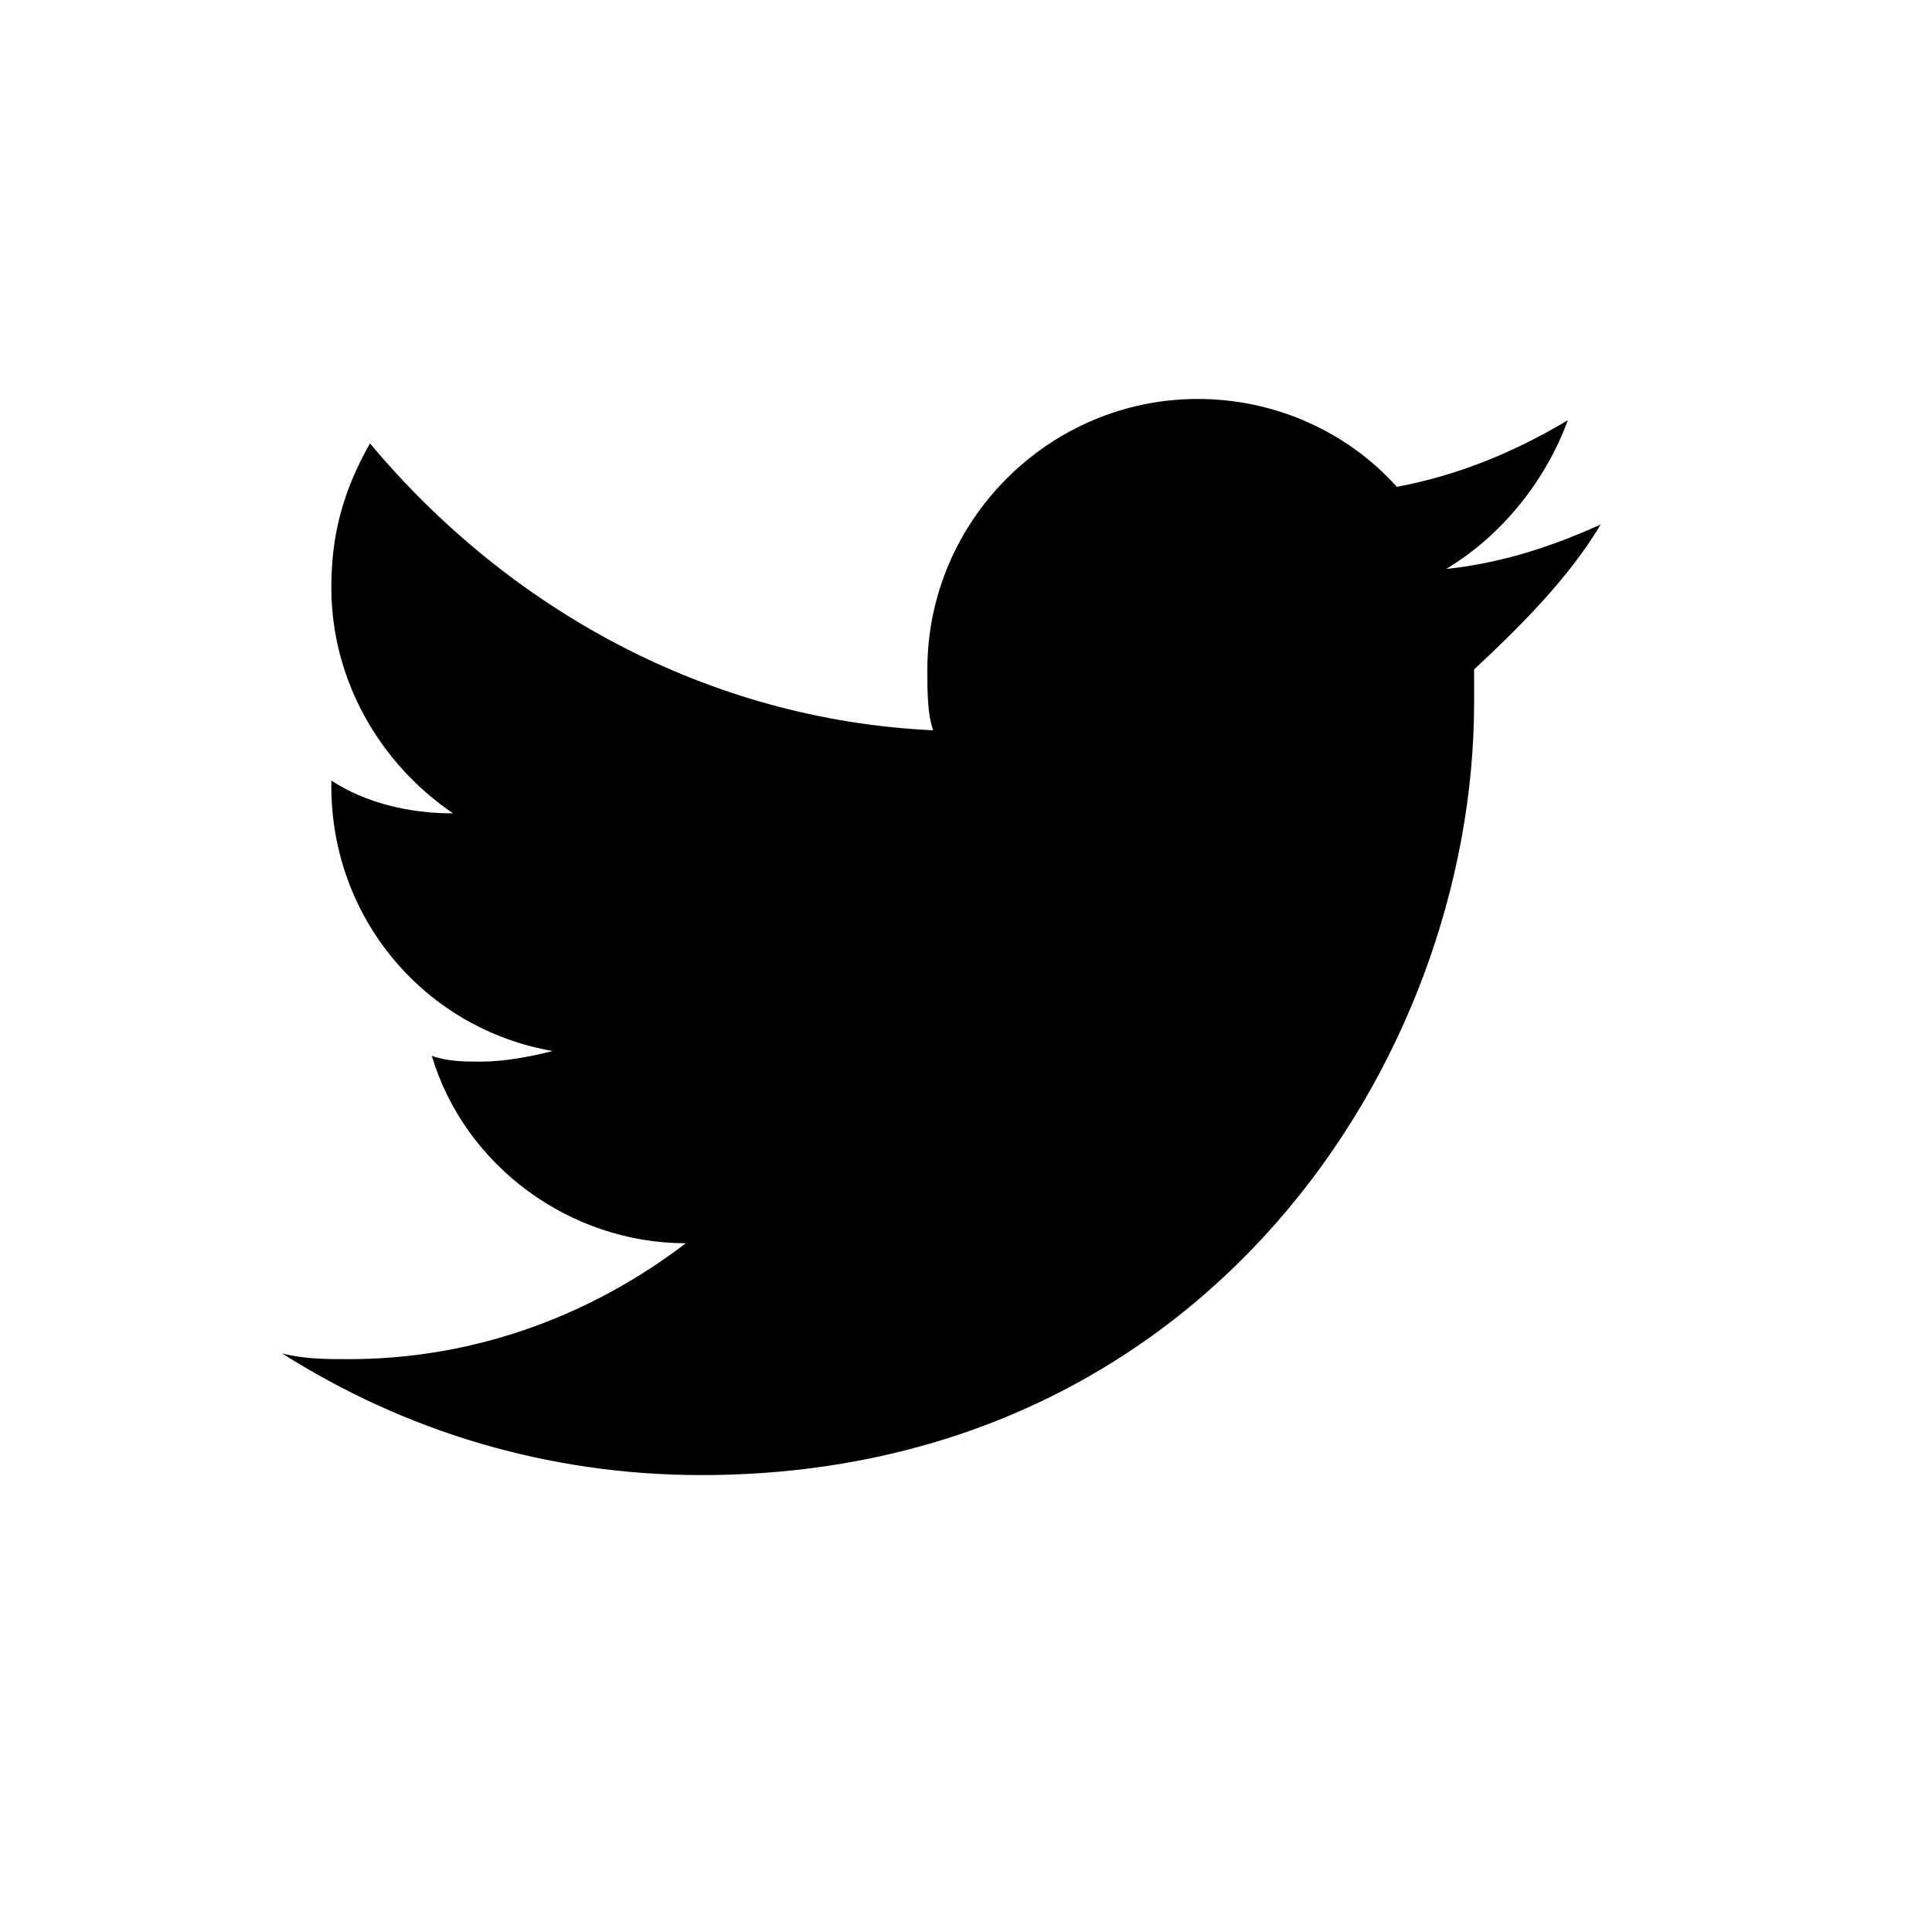 <svg version="1.1" xmlns="http://www.w3.org/2000/svg" xmlns:xlink="http://www.w3.org/1999/xlink" x="0px" y="0px"
	 viewBox="0 0 200 200" enable-background="new 0 0 200 200" xml:space="preserve">
	<path d="M165.7,54.3c-5.1,2.3-10.3,4-16,4.6c5.7-3.4,10.3-9.1,12.6-15.4c-5.7,3.4-11.4,5.7-17.7,6.9
		c-5.1-5.7-12.6-9.1-20.6-9.1c-15.4,0-28,12.6-28,28c0,2.3,0,4.6,0.6,6.3c-23.4-1.1-44-12.6-58.3-29.7c-2.9,5.1-4,9.7-4,14.9
		c0,9.7,5.1,18.3,12.6,23.4c-4.6,0-9.1-1.1-12.6-3.4c0,0,0,0,0,0.6c0,13.7,9.7,25.1,22.9,27.4c-2.3,0.6-5.1,1.1-7.4,1.1
		c-1.7,0-3.4,0-5.1-0.6c3.4,11.4,14.3,19.4,26.3,19.4c-9.7,7.4-21.7,12-34.9,12c-2.3,0-4.6,0-6.9-0.6c12.6,8,27.4,12.6,43.4,12.6
		c52,0,80-42.9,80-80c0-1.1,0-2.3,0-3.4C157.1,65.1,162.3,60,165.7,54.3z"/>

</svg>
